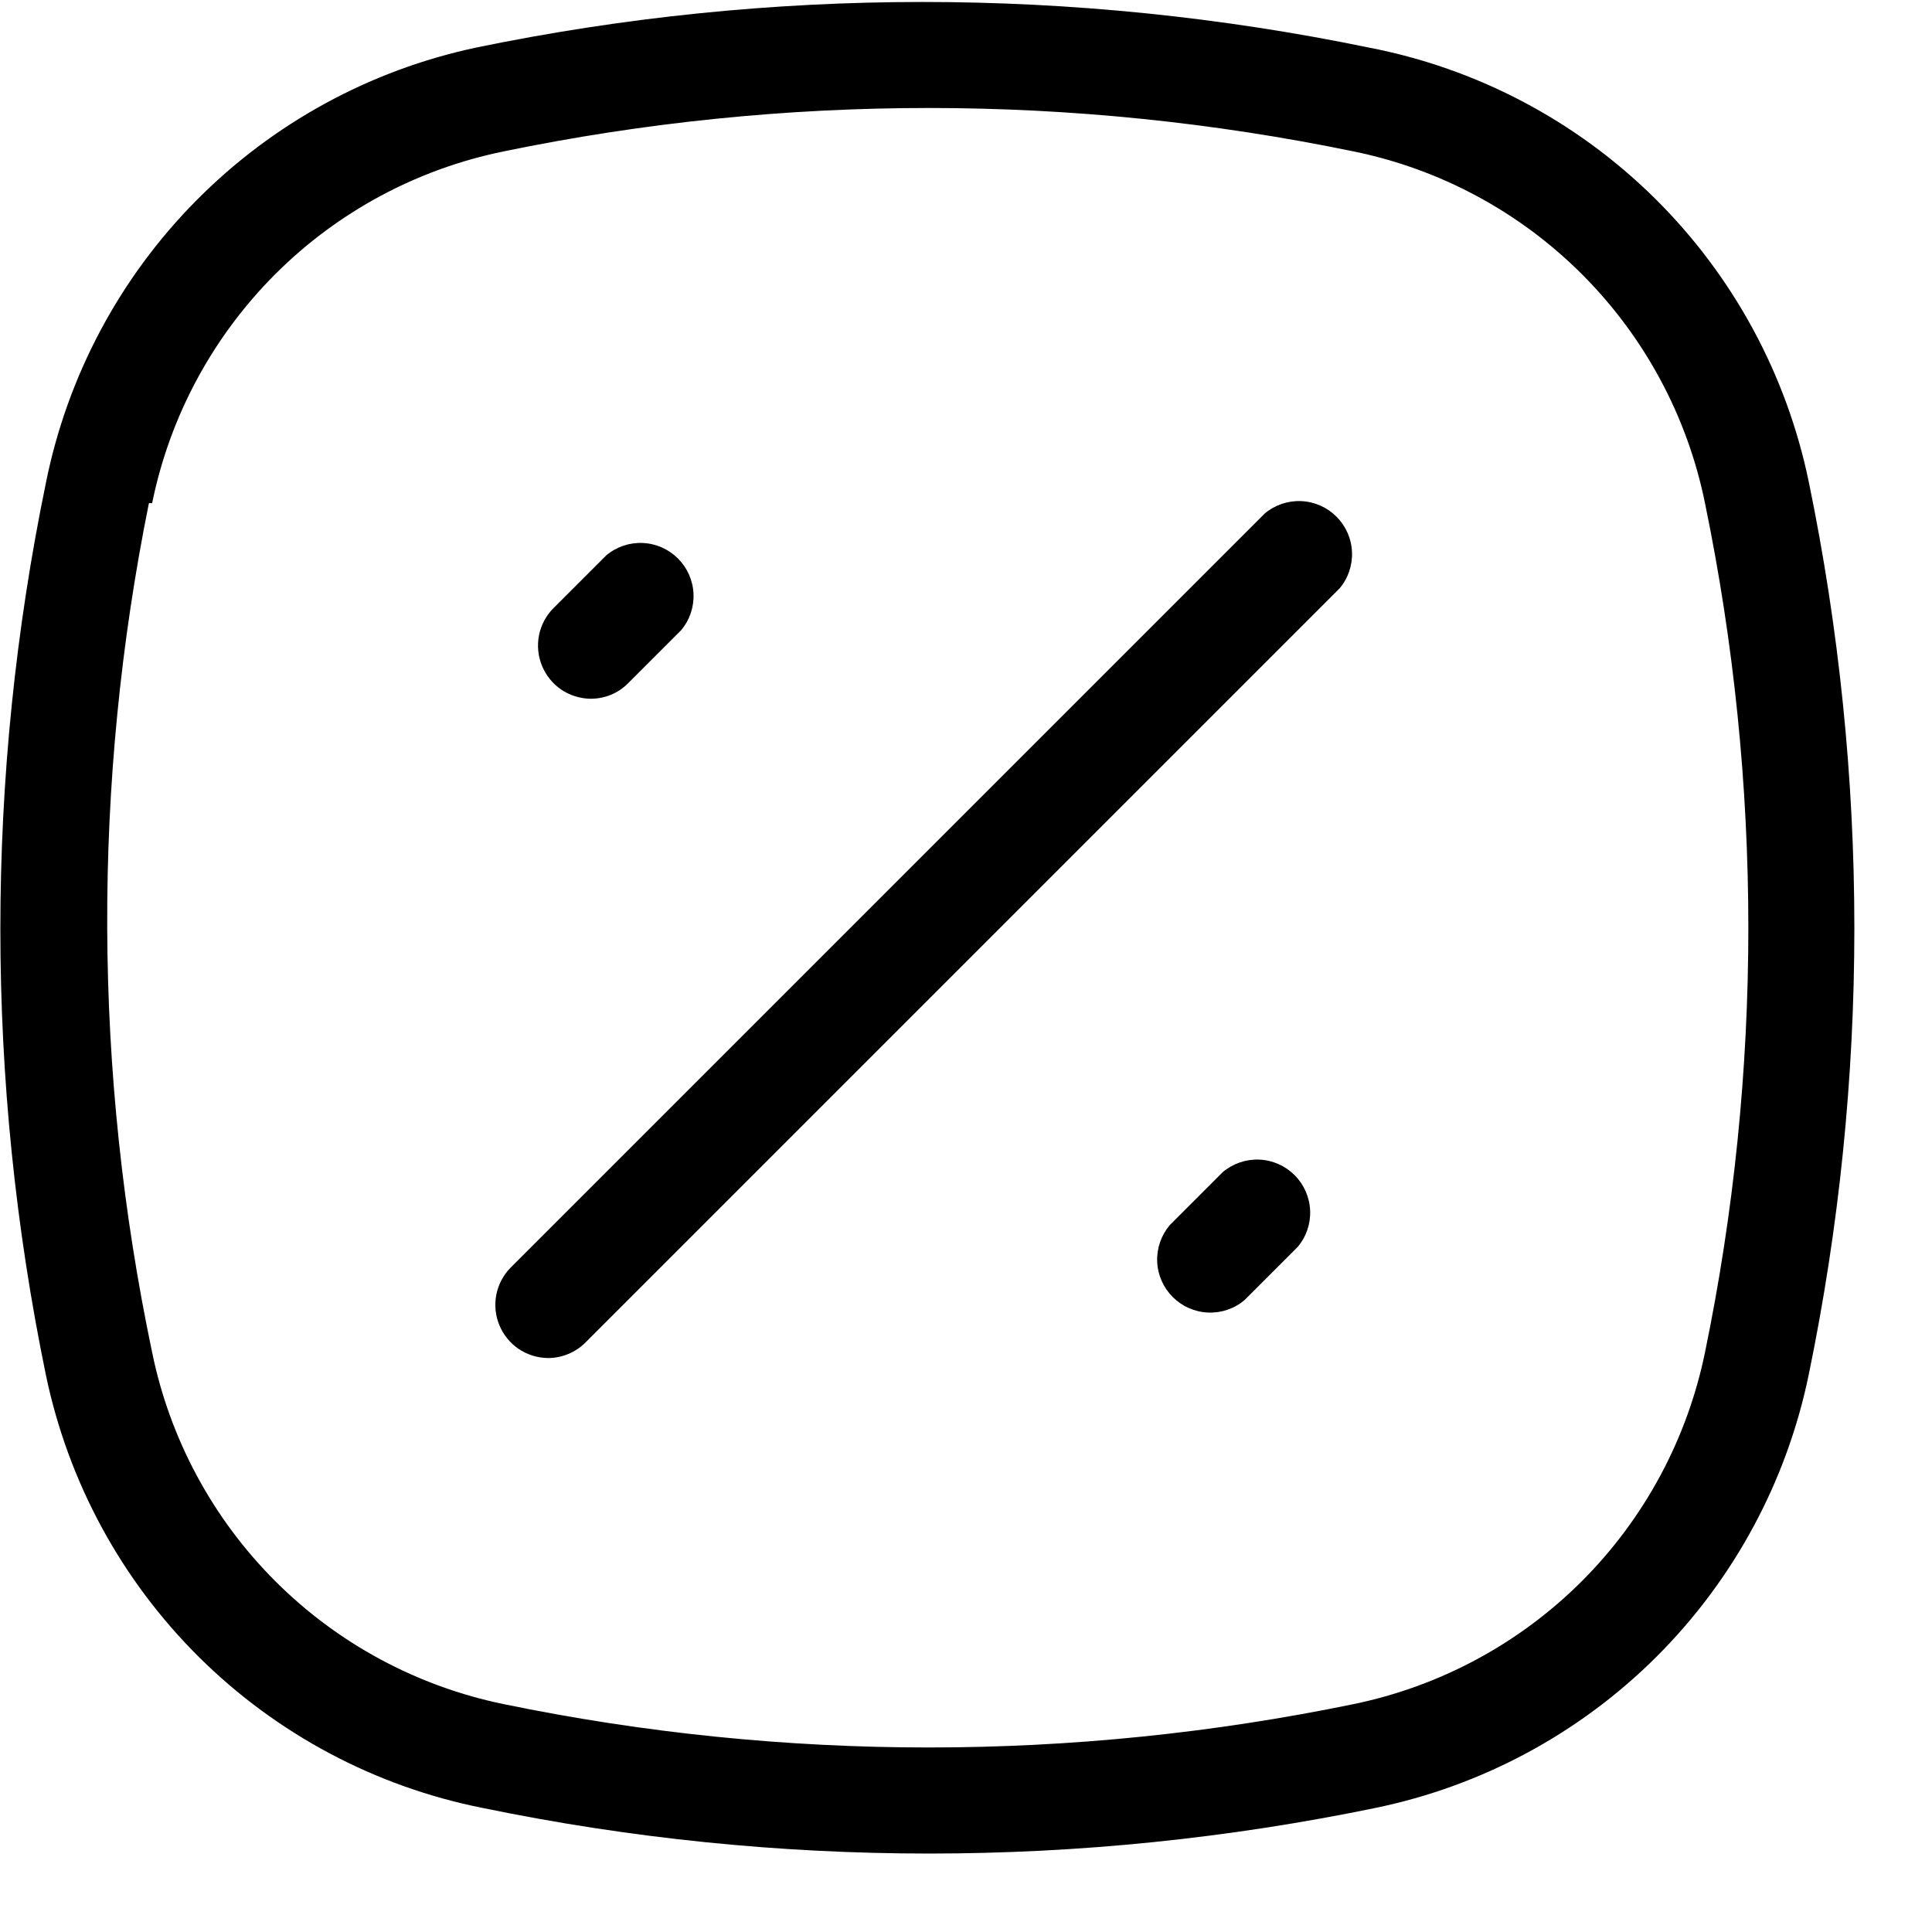 <svg width="24" height="24" viewBox="0 0 24 24" xmlns="http://www.w3.org/2000/svg">
    <path d="M6 22.46C9.655 23.214 13.425 23.214 17.08 22.46C18.407 22.188 19.626 21.532 20.584 20.574C21.542 19.616 22.198 18.397 22.47 17.07C23.224 13.415 23.224 9.645 22.47 5.99C22.194 4.65 21.527 3.422 20.554 2.461C19.58 1.499 18.343 0.848 17 0.59C13.345 -0.164 9.575 -0.164 5.92 0.59C4.597 0.87 3.386 1.532 2.435 2.494C1.484 3.455 0.836 4.674 0.57 6C-0.184 9.655 -0.184 13.425 0.57 17.08C0.847 18.411 1.509 19.631 2.475 20.588C3.44 21.544 4.667 22.196 6 22.46ZM1.89 6.25C2.109 5.173 2.641 4.185 3.418 3.407C4.195 2.63 5.183 2.099 6.26 1.88C9.74 1.162 13.33 1.162 16.81 1.88C17.887 2.099 18.875 2.63 19.652 3.407C20.43 4.185 20.961 5.173 21.18 6.25C21.898 9.73 21.898 13.32 21.18 16.8C20.959 17.876 20.428 18.864 19.651 19.641C18.874 20.418 17.886 20.949 16.81 21.17C13.33 21.887 9.74 21.887 6.26 21.17C5.184 20.949 4.196 20.418 3.419 19.641C2.642 18.864 2.11 17.876 1.89 16.8C1.159 13.322 1.146 9.733 1.85 6.25H1.89Z"/>
    <path d="M6.81 16.87C6.982 16.869 7.147 16.801 7.27 16.68L16.64 7.31C16.747 7.184 16.802 7.022 16.795 6.857C16.788 6.691 16.719 6.535 16.602 6.418C16.485 6.301 16.329 6.232 16.163 6.225C15.998 6.218 15.836 6.273 15.71 6.38L6.34 15.75C6.25 15.842 6.19 15.959 6.165 16.085C6.141 16.211 6.154 16.342 6.203 16.461C6.252 16.58 6.334 16.682 6.44 16.755C6.546 16.827 6.671 16.867 6.8 16.87H6.81Z"/>
    <path d="M15.19 14.56L14.53 15.22C14.424 15.347 14.368 15.508 14.375 15.674C14.382 15.839 14.451 15.995 14.568 16.112C14.685 16.229 14.841 16.298 15.007 16.305C15.172 16.312 15.334 16.257 15.46 16.15L16.12 15.49C16.227 15.364 16.282 15.202 16.275 15.037C16.268 14.872 16.199 14.715 16.082 14.598C15.965 14.481 15.809 14.412 15.643 14.405C15.478 14.398 15.316 14.454 15.19 14.56Z"/>
    <path d="M7.34 8.68C7.425 8.68 7.51 8.663 7.589 8.631C7.668 8.598 7.74 8.55 7.8 8.49L8.46 7.83C8.567 7.704 8.622 7.542 8.615 7.377C8.608 7.211 8.539 7.055 8.422 6.938C8.305 6.821 8.149 6.752 7.983 6.745C7.818 6.738 7.656 6.793 7.53 6.9L6.87 7.56C6.78 7.652 6.72 7.769 6.695 7.895C6.671 8.021 6.684 8.152 6.733 8.271C6.782 8.39 6.864 8.492 6.97 8.565C7.076 8.637 7.201 8.677 7.33 8.68H7.34Z"/>
</svg>
